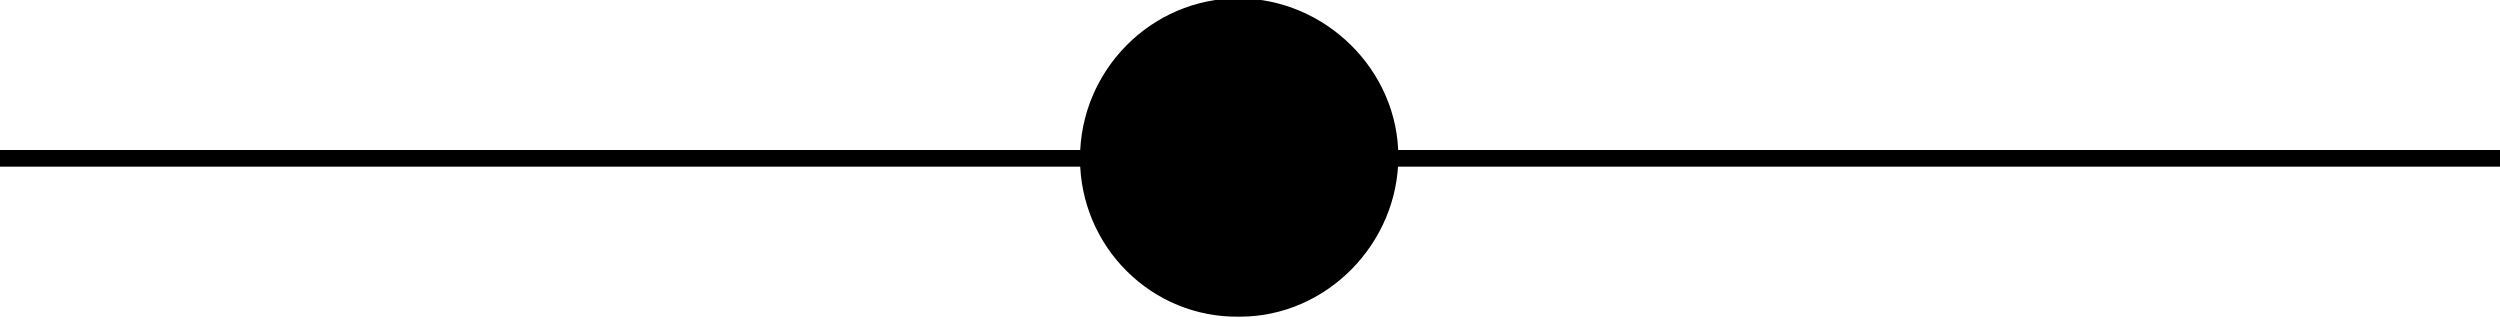 <?xml version="1.0" encoding="utf-8"?>
<!-- Generator: Adobe Illustrator 27.0.0, SVG Export Plug-In . SVG Version: 6.00 Build 0)  -->
<svg version="1.1" id="Слой_1" xmlns="http://www.w3.org/2000/svg" xmlns:xlink="http://www.w3.org/1999/xlink" x="0px" y="0px"
	 viewBox="0 0 150 19.1" style="enable-background:new 0 0 150 19.1;" xml:space="preserve">
<style type="text/css">
	.st0{fill:none;stroke:#000000;stroke-miterlimit:10;}
</style>
<g id="Слой_2_00000110429188380309887150000006770194892805158794_">
	<g id="Слой_1-2">
		<line class="st0" x1="150" y1="9.5" x2="0" y2="9.5"/>
		<path d="M64.8,9.5c0-5.3,4.3-9.6,9.5-9.6s9.6,4.3,9.6,9.5S79.6,19,74.4,19l0,0C69.1,19.1,64.8,14.8,64.8,9.5z"/>
	</g>
</g>
</svg>

